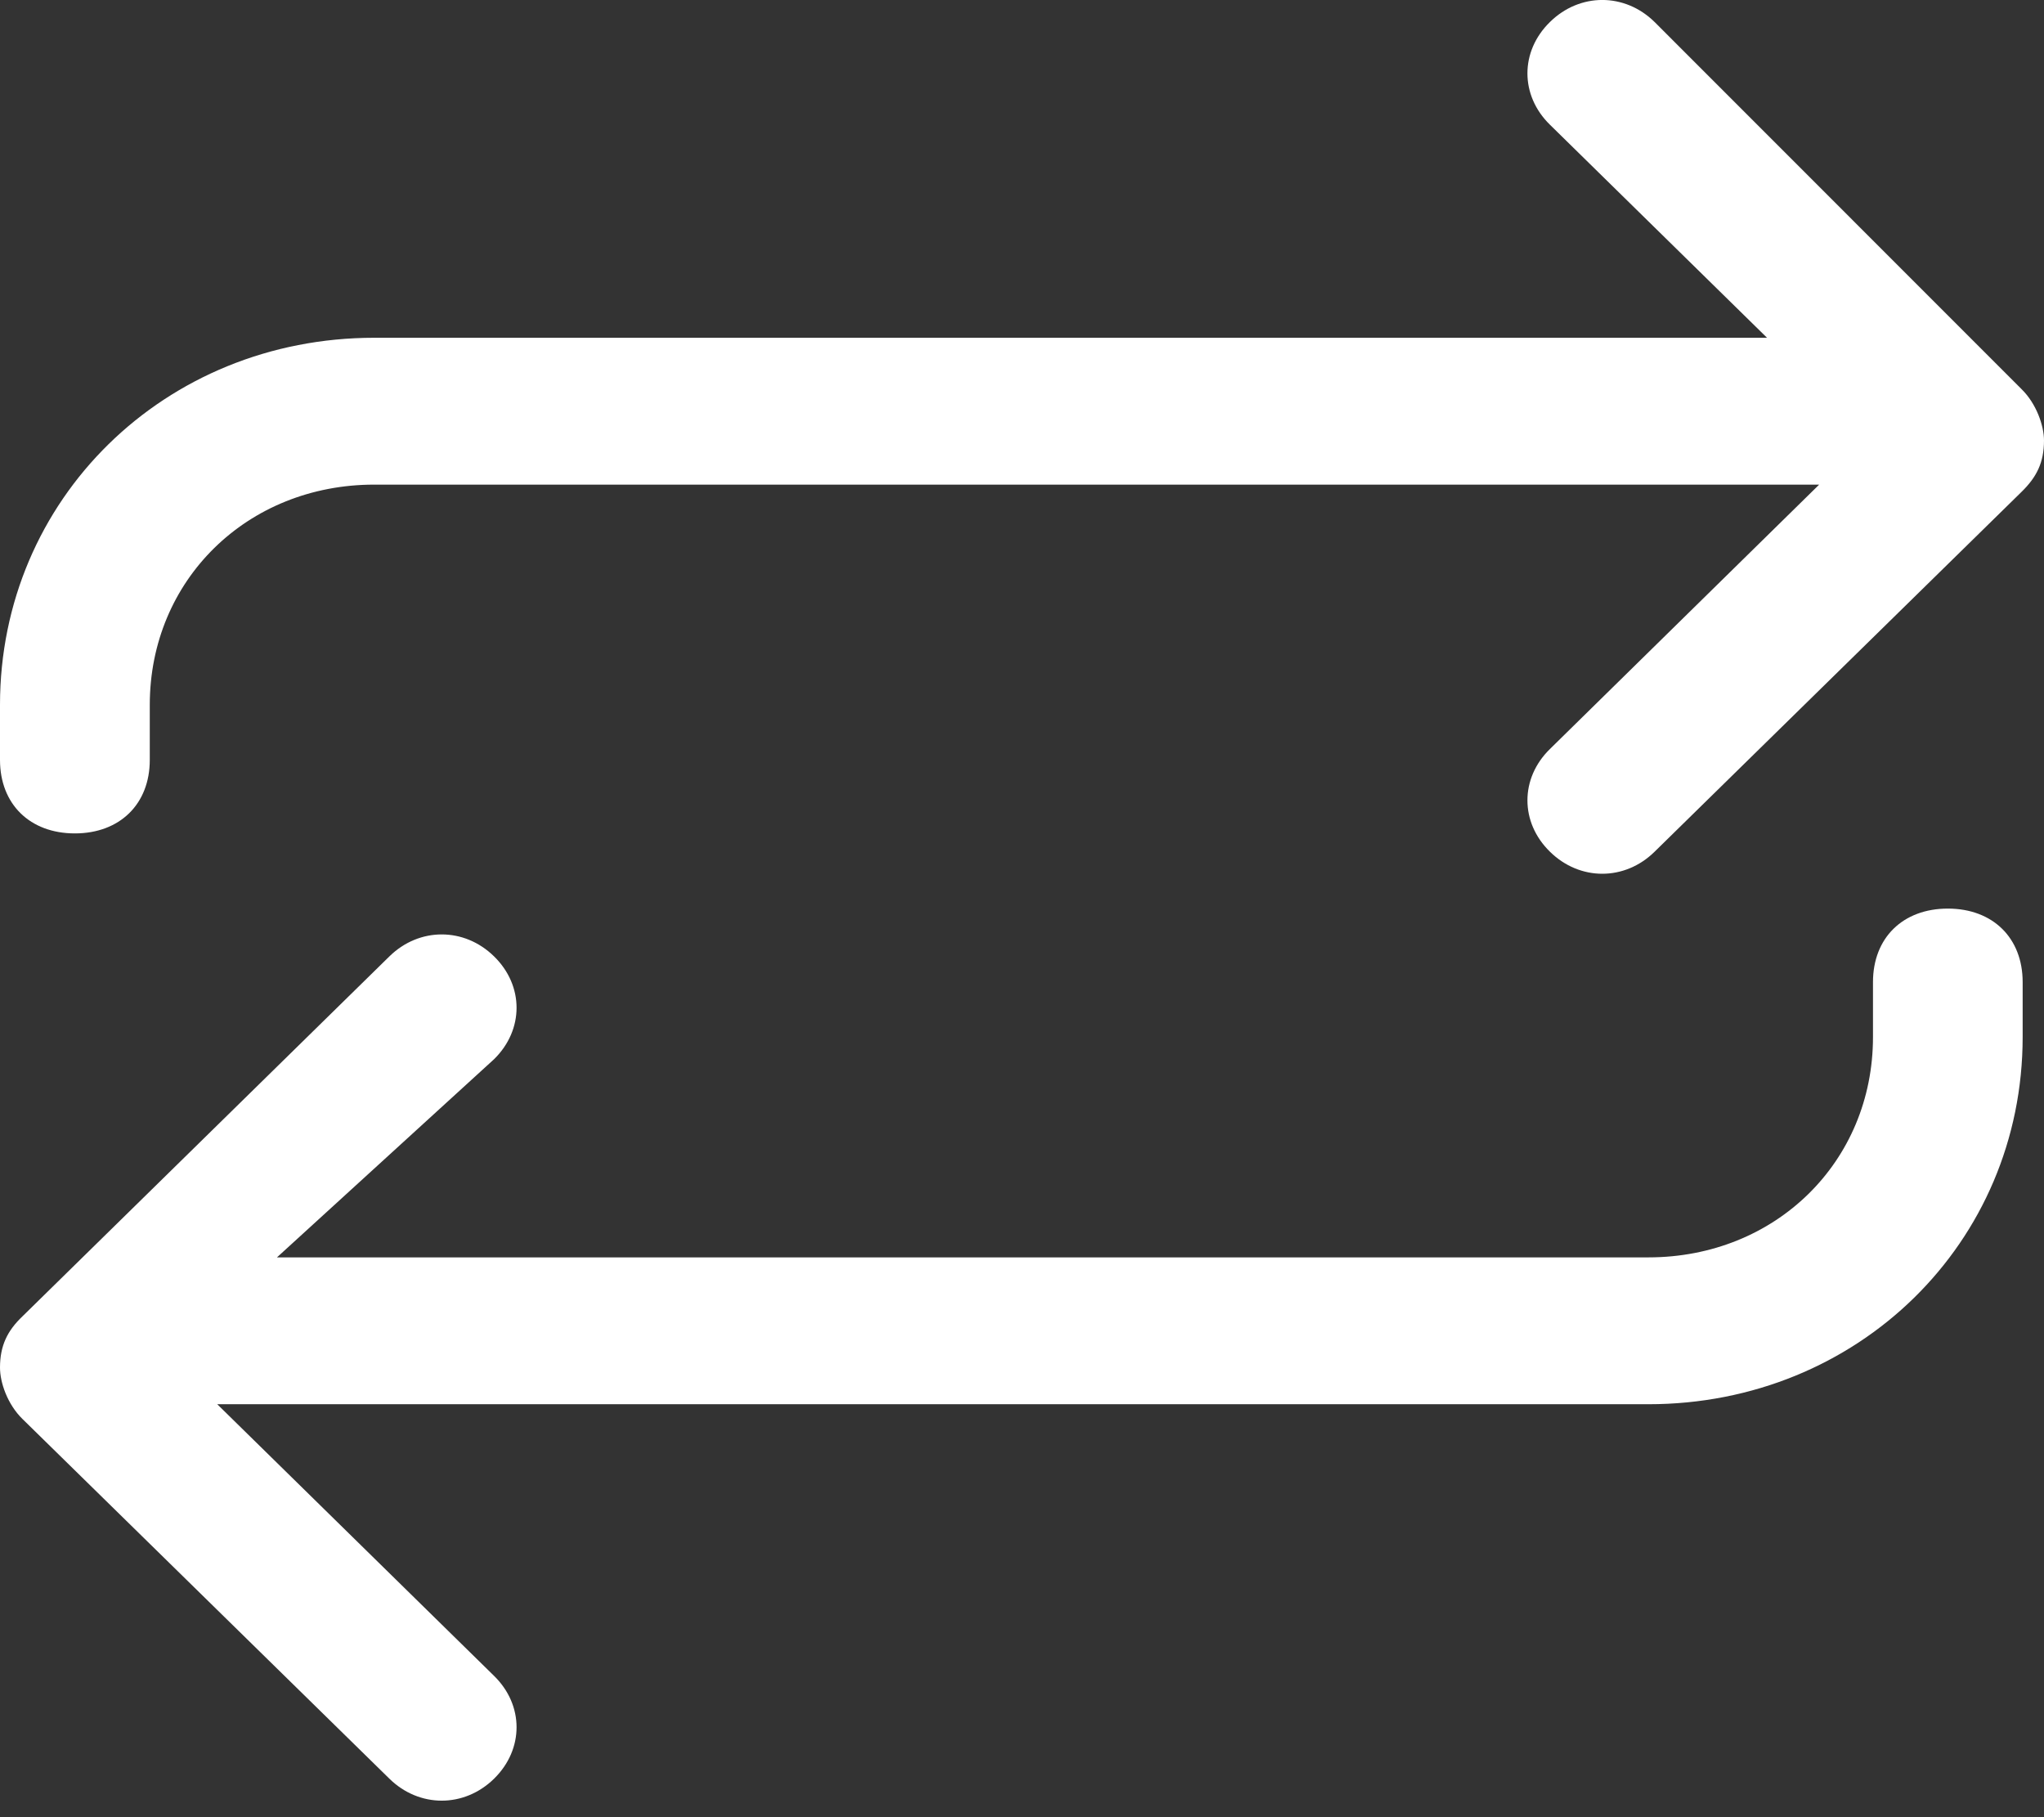<?xml version="1.0" encoding="UTF-8"?>
<svg width="18px" height="16px" viewBox="0 0 18 16" version="1.1" xmlns="http://www.w3.org/2000/svg" xmlns:xlink="http://www.w3.org/1999/xlink">
    <rect x="0" y="0" width="18" height="16" fill="#333333" stroke="none"/>
    <!-- Generator: Sketch 61.2 (89653) - https://sketch.com -->
    <title>兑换 按钮</title>
    <desc>Created with Sketch.</desc>
    <g id="页面-1" stroke="none" stroke-width="1" fill="none" fill-rule="evenodd">
        <path d="M14.516,11.071 C15.636,11.071 16.494,10.23 16.494,9.131 L16.494,8.647 C16.494,8.258 16.757,8 17.153,8 C17.549,8 17.812,8.258 17.812,8.647 L17.812,9.131 C17.812,10.943 16.361,12.364 14.516,12.364 L1.913,12.364 L4.351,14.756 C4.615,15.014 4.615,15.402 4.351,15.661 C4.088,15.919 3.692,15.919 3.429,15.661 L0.198,12.494 C0.065,12.364 0,12.172 0,12.042 C0,11.848 0.065,11.717 0.198,11.59 L3.429,8.421 C3.692,8.163 4.088,8.163 4.351,8.421 C4.615,8.679 4.615,9.067 4.351,9.326 L2.439,11.071 L14.516,11.071 Z M16.02,4.267 L3.296,4.267 C2.176,4.267 1.319,5.108 1.319,6.206 L1.319,6.691 C1.319,7.08 1.055,7.338 0.659,7.338 C0.263,7.338 0,7.08 0,6.691 L0,6.206 C0,4.395 1.451,2.974 3.296,2.974 L15.561,2.974 L13.649,1.098 C13.385,0.84 13.385,0.452 13.649,0.194 C13.912,-0.065 14.308,-0.065 14.571,0.194 L17.802,3.426 C17.935,3.556 18,3.751 18,3.878 C18,4.073 17.935,4.201 17.802,4.331 L14.571,7.499 C14.308,7.758 13.912,7.758 13.649,7.499 C13.385,7.241 13.385,6.853 13.649,6.595 L16.02,4.267 Z" id="兑换-按钮" fill="#FFFFFF" fill-rule="nonzero"></path>
    </g>
</svg>